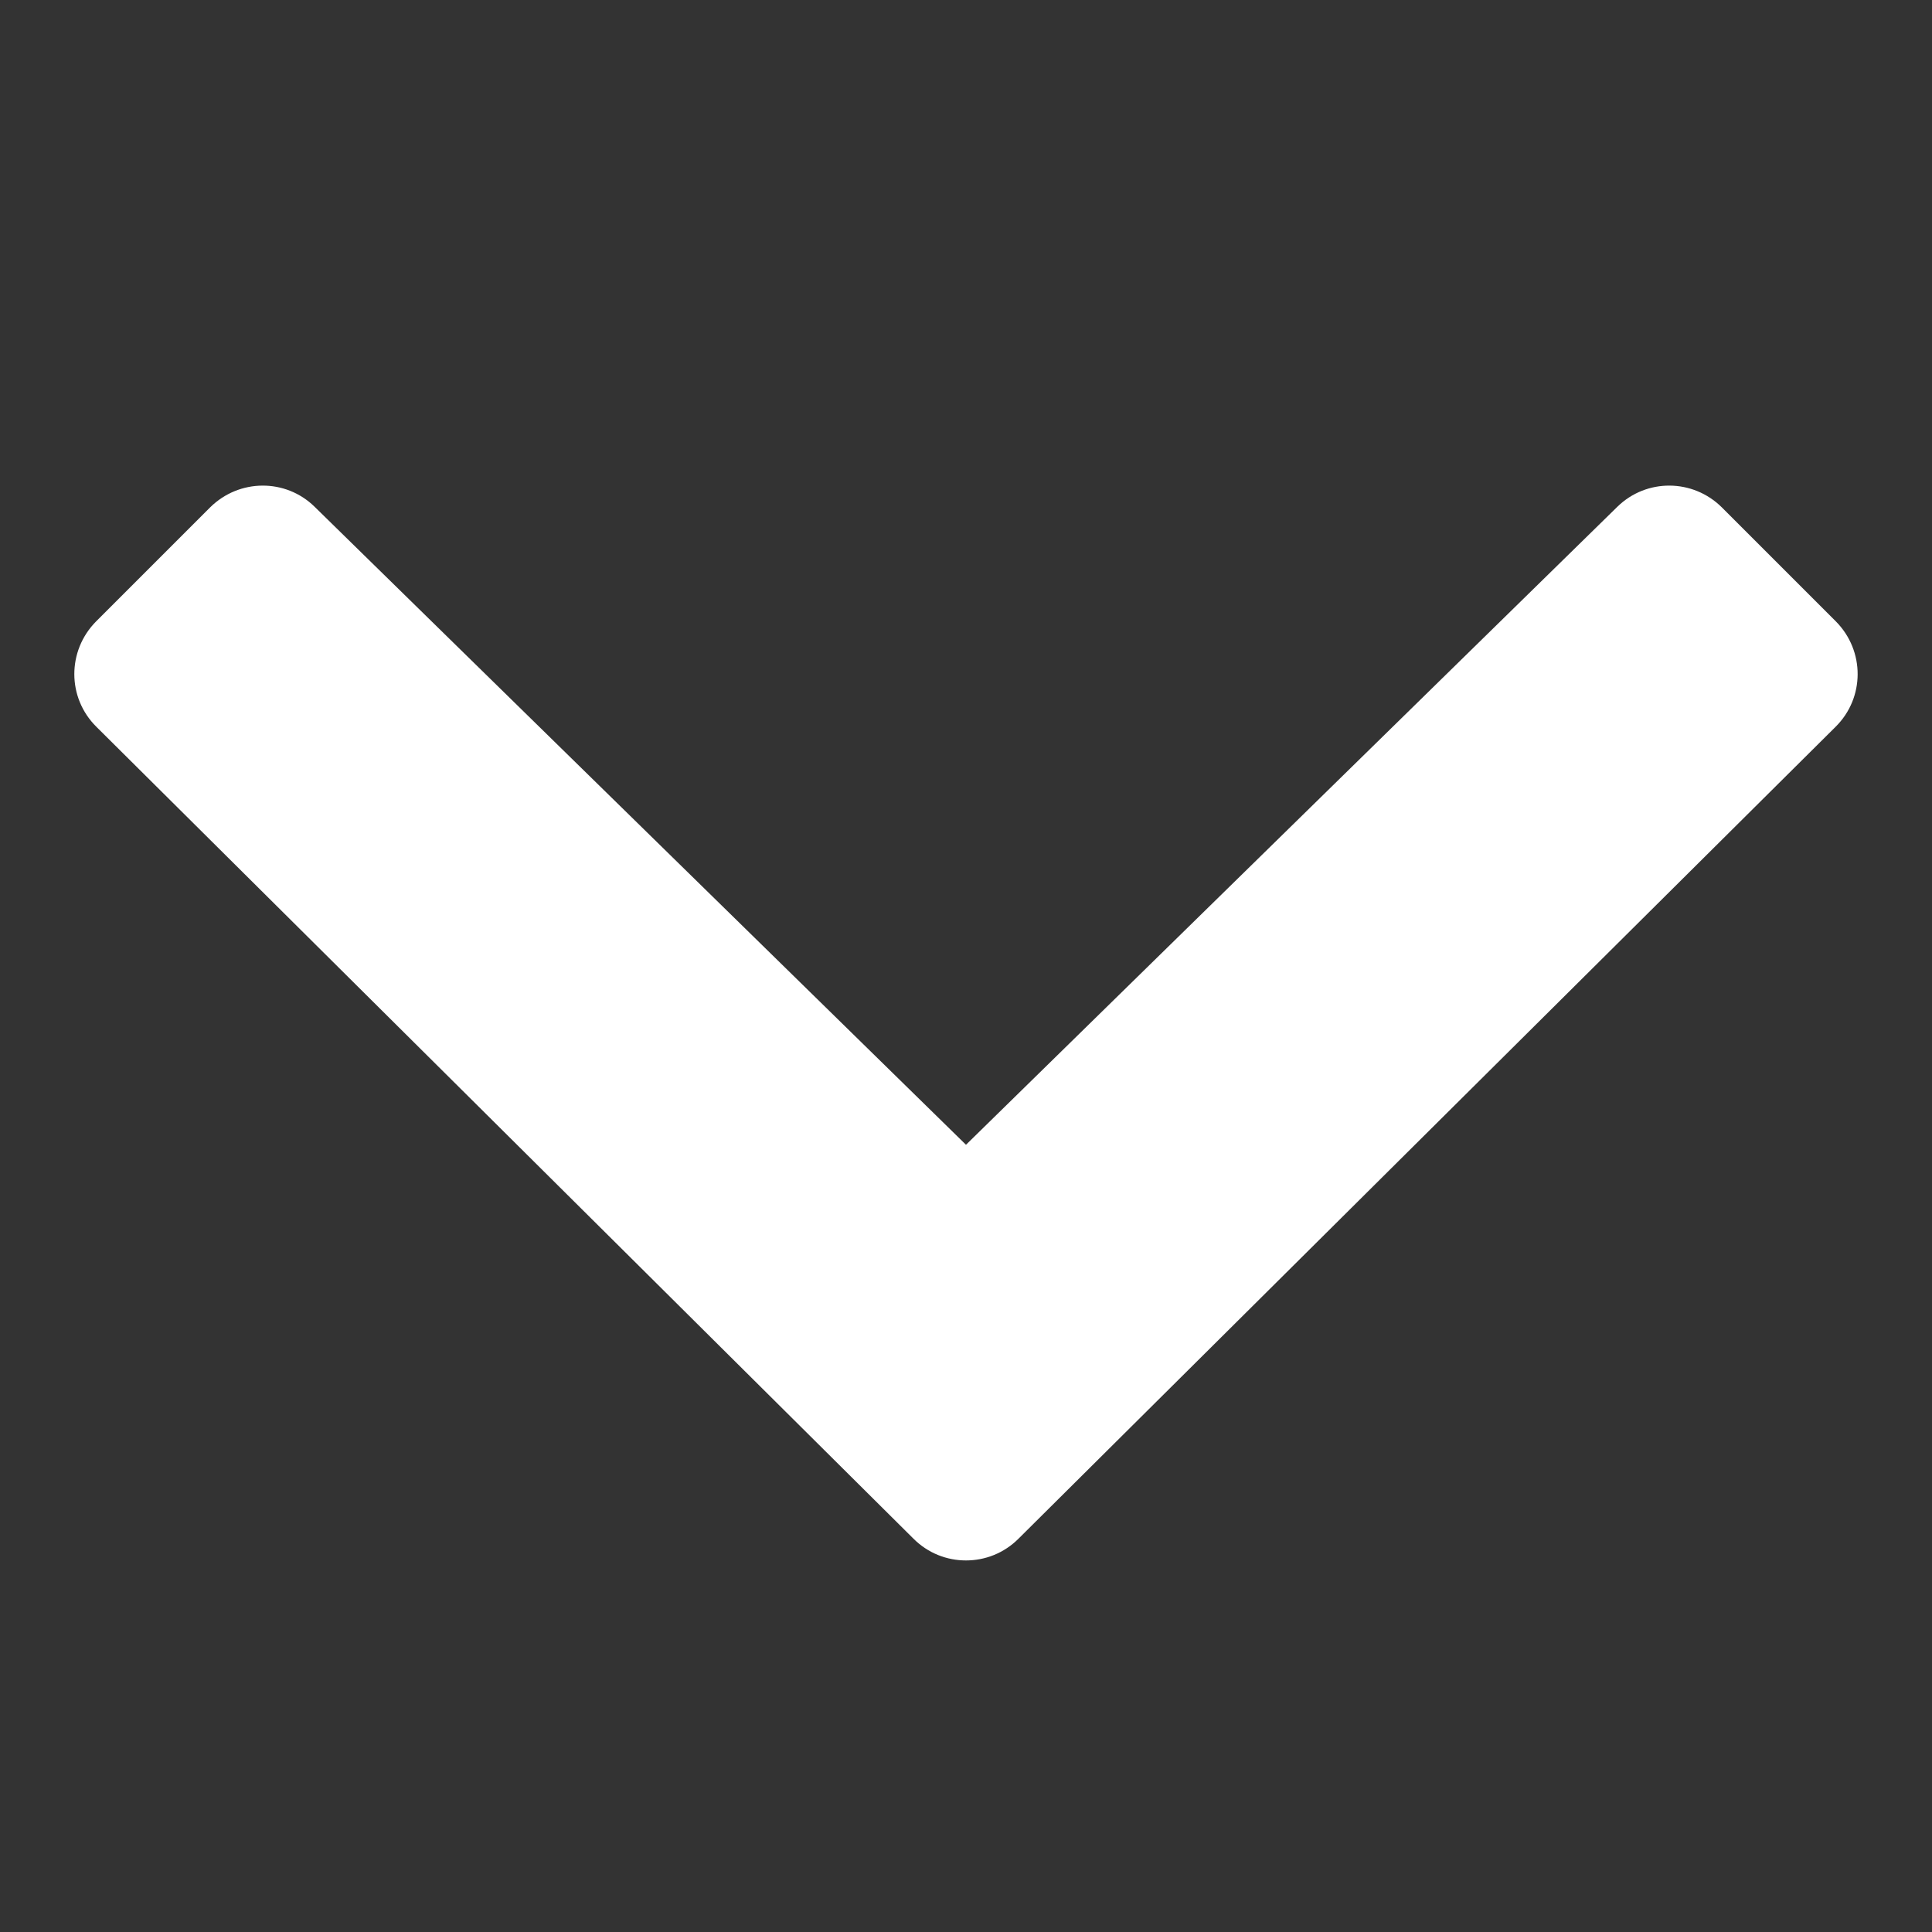 <svg xmlns="http://www.w3.org/2000/svg" xmlns:xlink="http://www.w3.org/1999/xlink" viewBox="0,0,256,256" width="26px"
    height="26px" fill-rule="nonzero">
    <rect x="0" y="0" width="256" height="256" fill="#333333" stroke="none"/>
    <g fill="#ffffff" fill-rule="nonzero" stroke="none" stroke-width="1" stroke-linecap="butt" stroke-linejoin="miter"
        stroke-miterlimit="10" stroke-dasharray="" stroke-dashoffset="0" font-family="none" font-weight="none"
        font-size="none" text-anchor="none" style="mix-blend-mode: normal">
        <g transform="scale(9.846,9.846)">
            <path
                d="M13,15.406l8.766,-8.586c0.391,-0.383 1.016,-0.379 1.406,0.008l1.535,1.535c0.391,0.395 0.391,1.027 -0.004,1.418l-10.996,10.926c-0.195,0.195 -0.449,0.293 -0.707,0.293c-0.258,0 -0.512,-0.098 -0.707,-0.293l-10.996,-10.926c-0.395,-0.391 -0.395,-1.023 -0.004,-1.418l1.535,-1.535c0.391,-0.387 1.016,-0.391 1.406,-0.008z">
            </path>
        </g>
    </g>
</svg>
